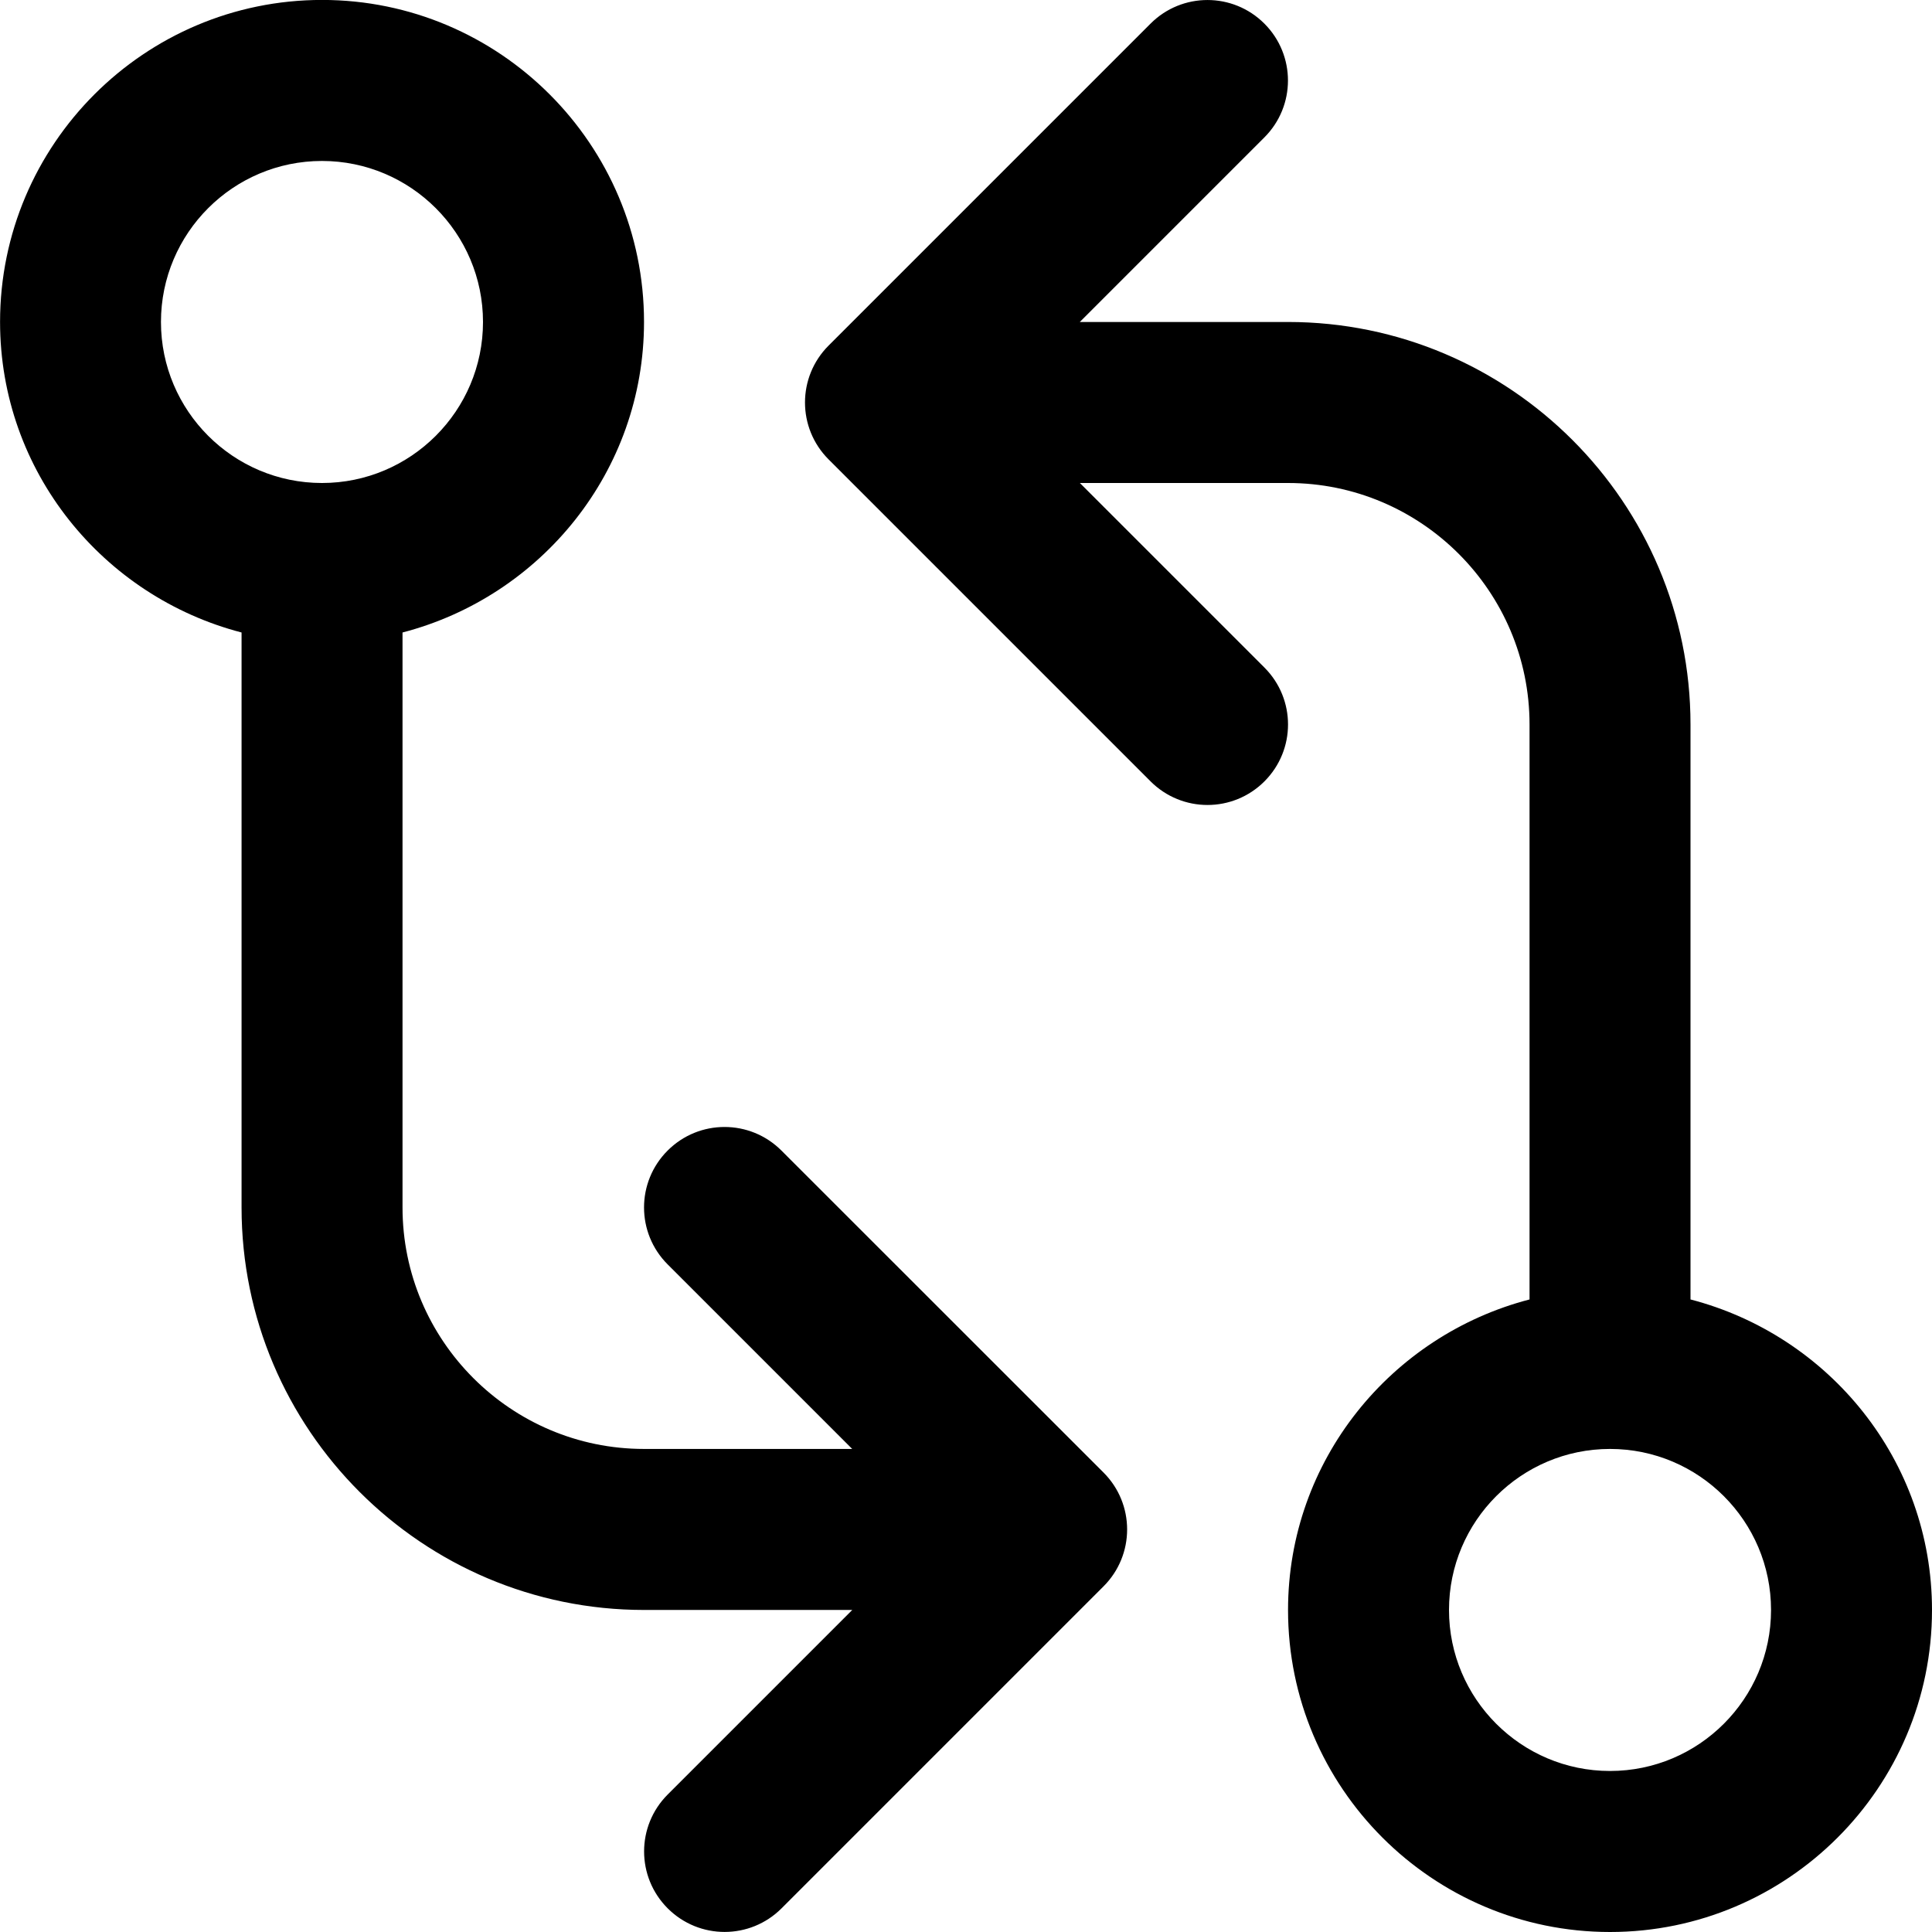 <!-- Generated by IcoMoon.io -->
<svg version="1.1" xmlns="http://www.w3.org/2000/svg" width="32" height="32" viewBox="0 0 32 32">
<title>compare</title>
<path d="M12.943 19.057c-0.521-0.521-1.364-0.521-1.885 0s-0.521 1.364 0 1.885l3.057 3.057h-3.448c-2.205 0-4-1.795-4-4v-9.523c2.293-0.596 4-2.667 4-5.144 0-2.941-2.392-5.333-5.333-5.333s-5.333 2.392-5.333 5.333c0 2.477 1.707 4.548 4 5.144v9.523c0 3.676 2.991 6.667 6.667 6.667h3.448l-3.057 3.057c-0.521 0.521-0.521 1.364 0 1.885 0.26 0.26 0.601 0.391 0.943 0.391s0.683-0.131 0.943-0.391l5.333-5.333c0.521-0.521 0.521-1.364 0-1.885zM5.333 8c-1.471 0-2.667-1.196-2.667-2.667s1.196-2.667 2.667-2.667 2.667 1.196 2.667 2.667-1.196 2.667-2.667 2.667zM28 21.523v-9.523c0-3.676-2.991-6.667-6.667-6.667h-3.448l3.057-3.057c0.521-0.521 0.521-1.364 0-1.885s-1.364-0.521-1.885 0l-5.333 5.333c-0.521 0.521-0.521 1.364 0 1.885l5.333 5.333c0.26 0.26 0.601 0.391 0.943 0.391s0.683-0.131 0.943-0.391c0.521-0.521 0.521-1.364 0-1.885l-3.057-3.057h3.448c2.205 0 4 1.795 4 4v9.523c-2.293 0.596-4 2.665-4 5.144 0 2.941 2.392 5.333 5.333 5.333s5.333-2.392 5.333-5.333c0-2.479-1.707-4.548-4-5.144zM26.667 29.333c-1.471 0-2.667-1.196-2.667-2.667s1.196-2.667 2.667-2.667 2.667 1.196 2.667 2.667-1.196 2.667-2.667 2.667z"></path>
</svg>
